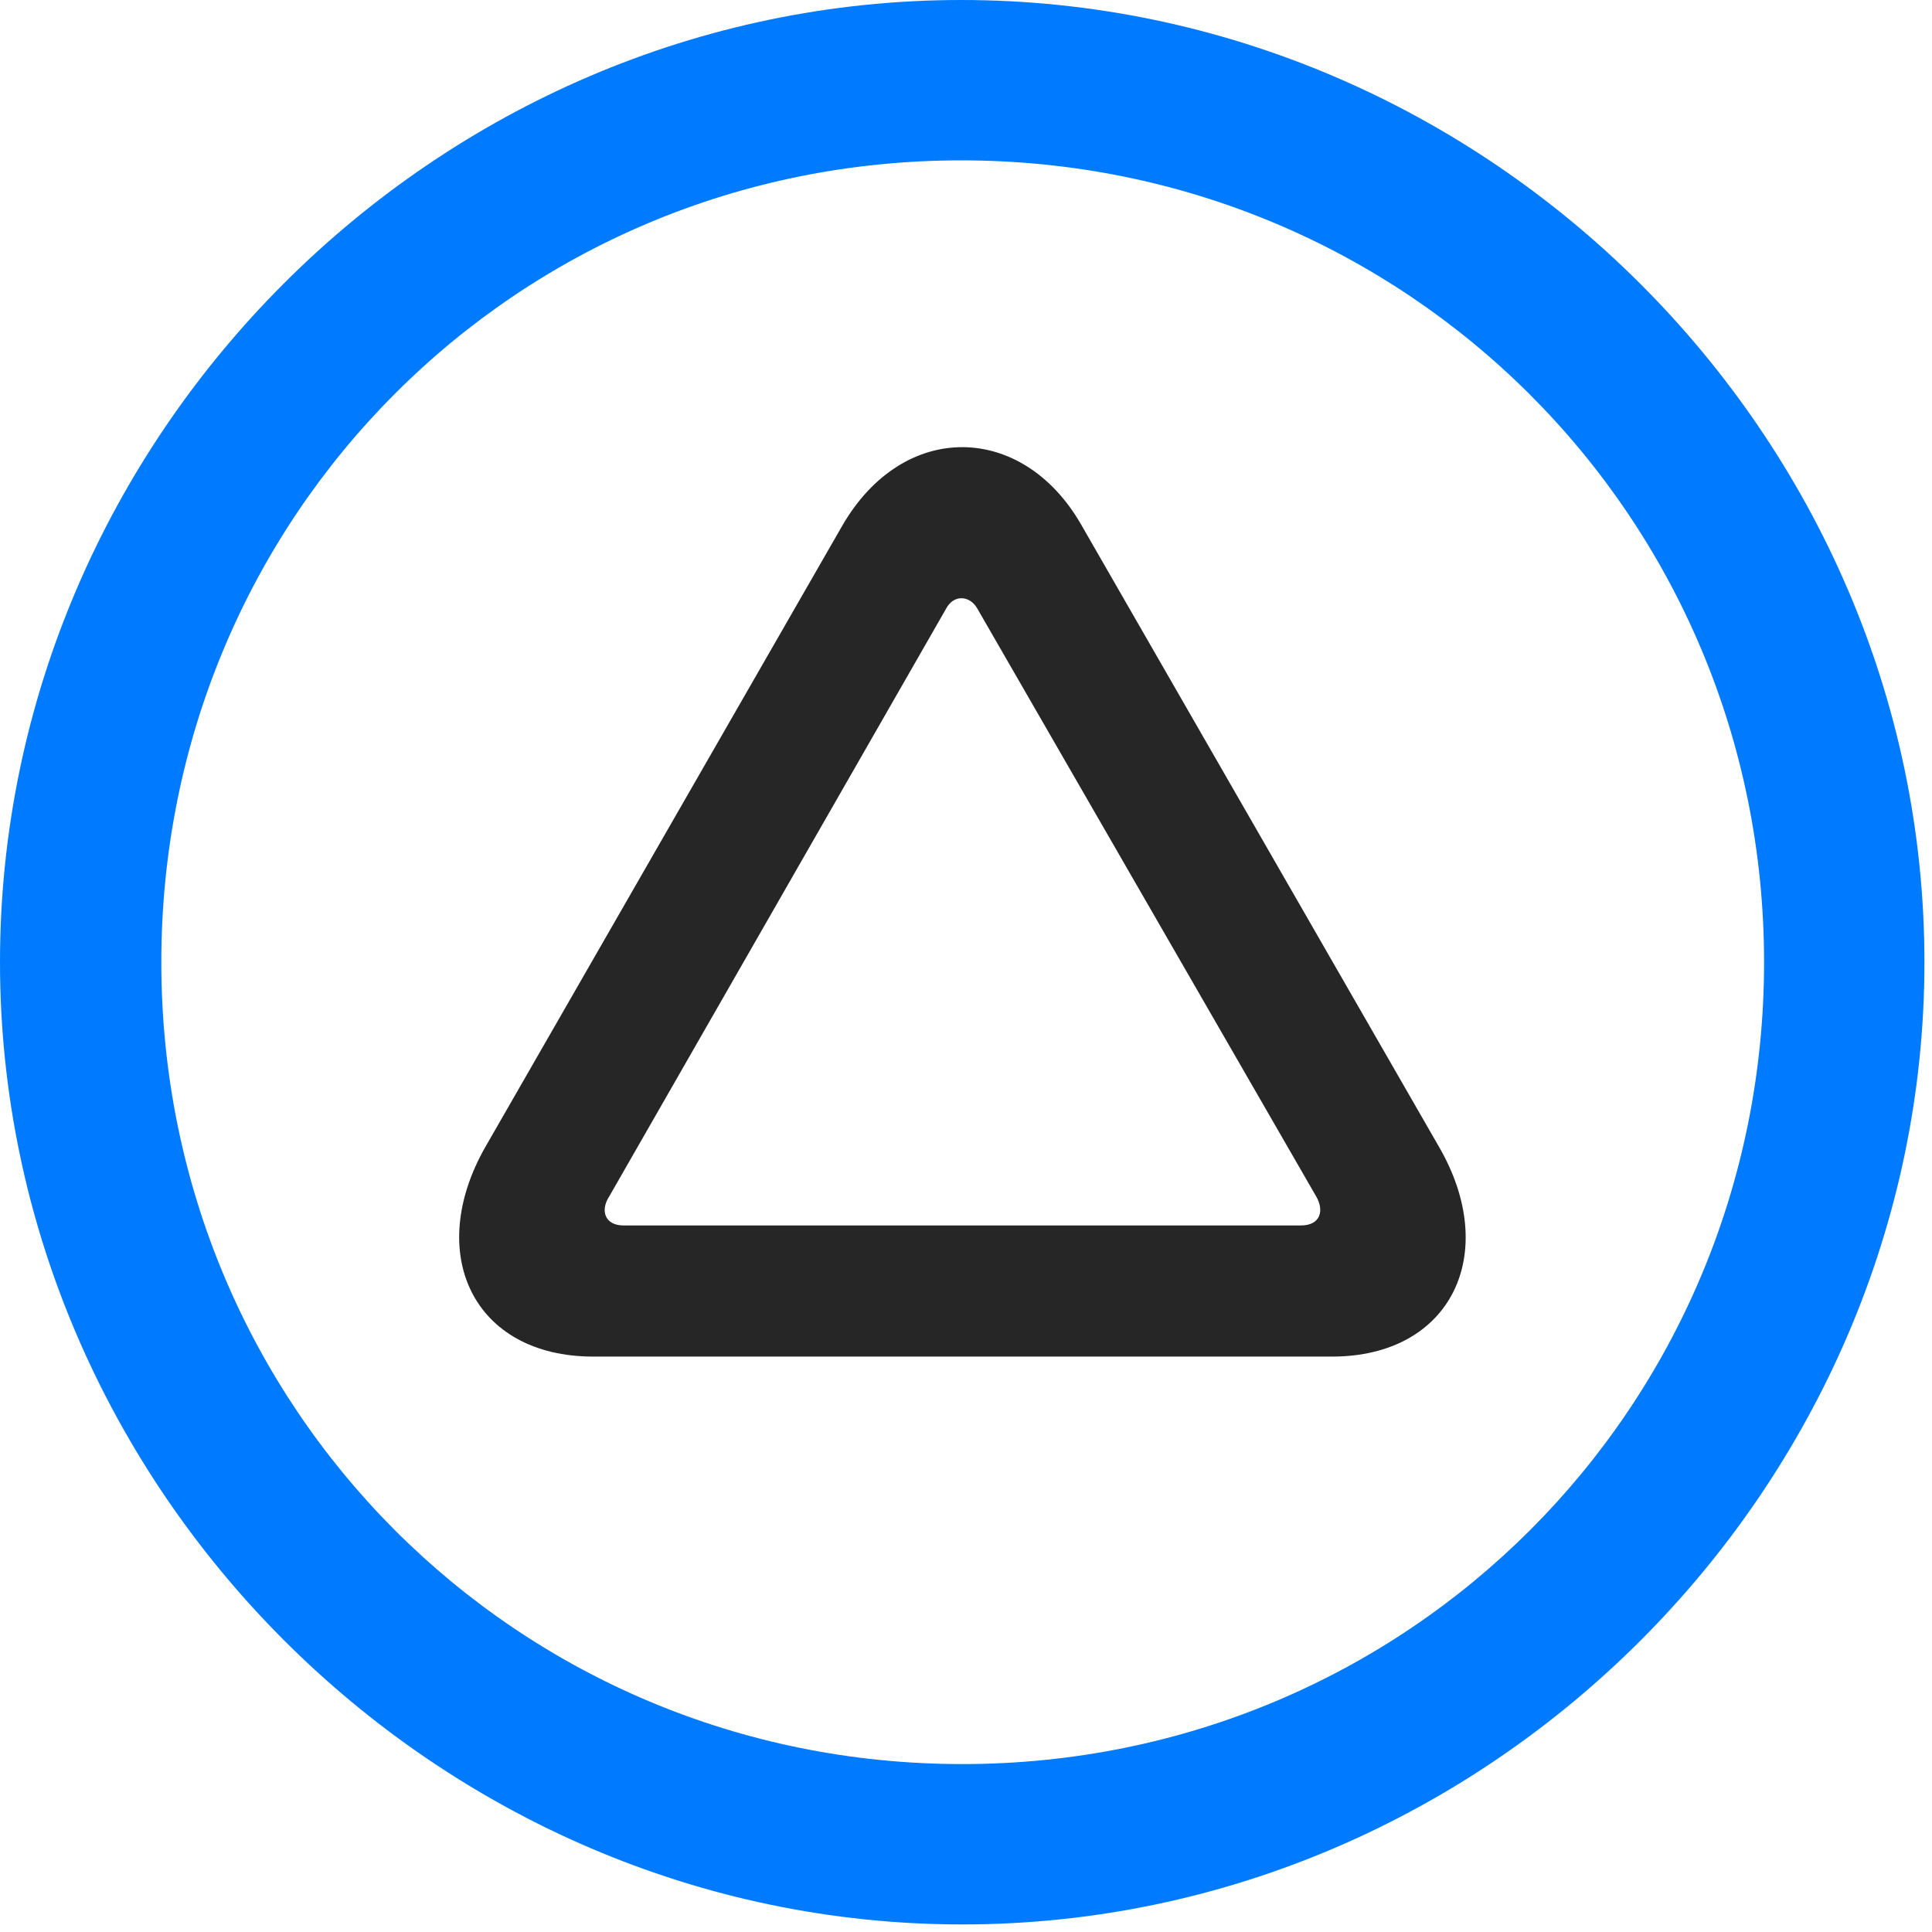<svg width="24" height="24" viewBox="0 0 24 24" fill="none" xmlns="http://www.w3.org/2000/svg">
<path d="M11.953 23.906C18.492 23.906 23.906 18.48 23.906 11.953C23.906 5.414 18.48 0 11.941 0C5.414 0 0 5.414 0 11.953C0 18.48 5.426 23.906 11.953 23.906ZM11.953 21.914C6.422 21.914 2.004 17.484 2.004 11.953C2.004 6.422 6.41 1.992 11.941 1.992C17.473 1.992 21.914 6.422 21.914 11.953C21.914 17.484 17.484 21.914 11.953 21.914Z" fill="#007AFF"/>
<path d="M6.035 14.238C5.273 15.562 5.871 16.852 7.371 16.852H16.547C18.035 16.852 18.644 15.562 17.871 14.238L13.43 6.516C12.703 5.25 11.226 5.215 10.465 6.527L6.035 14.238ZM7.57 14.859L11.754 7.559C11.848 7.383 12.047 7.395 12.14 7.559L16.348 14.859C16.453 15.035 16.406 15.223 16.16 15.223H7.746C7.512 15.223 7.453 15.035 7.57 14.859Z" fill="black" fill-opacity="0.85"/>
</svg>
